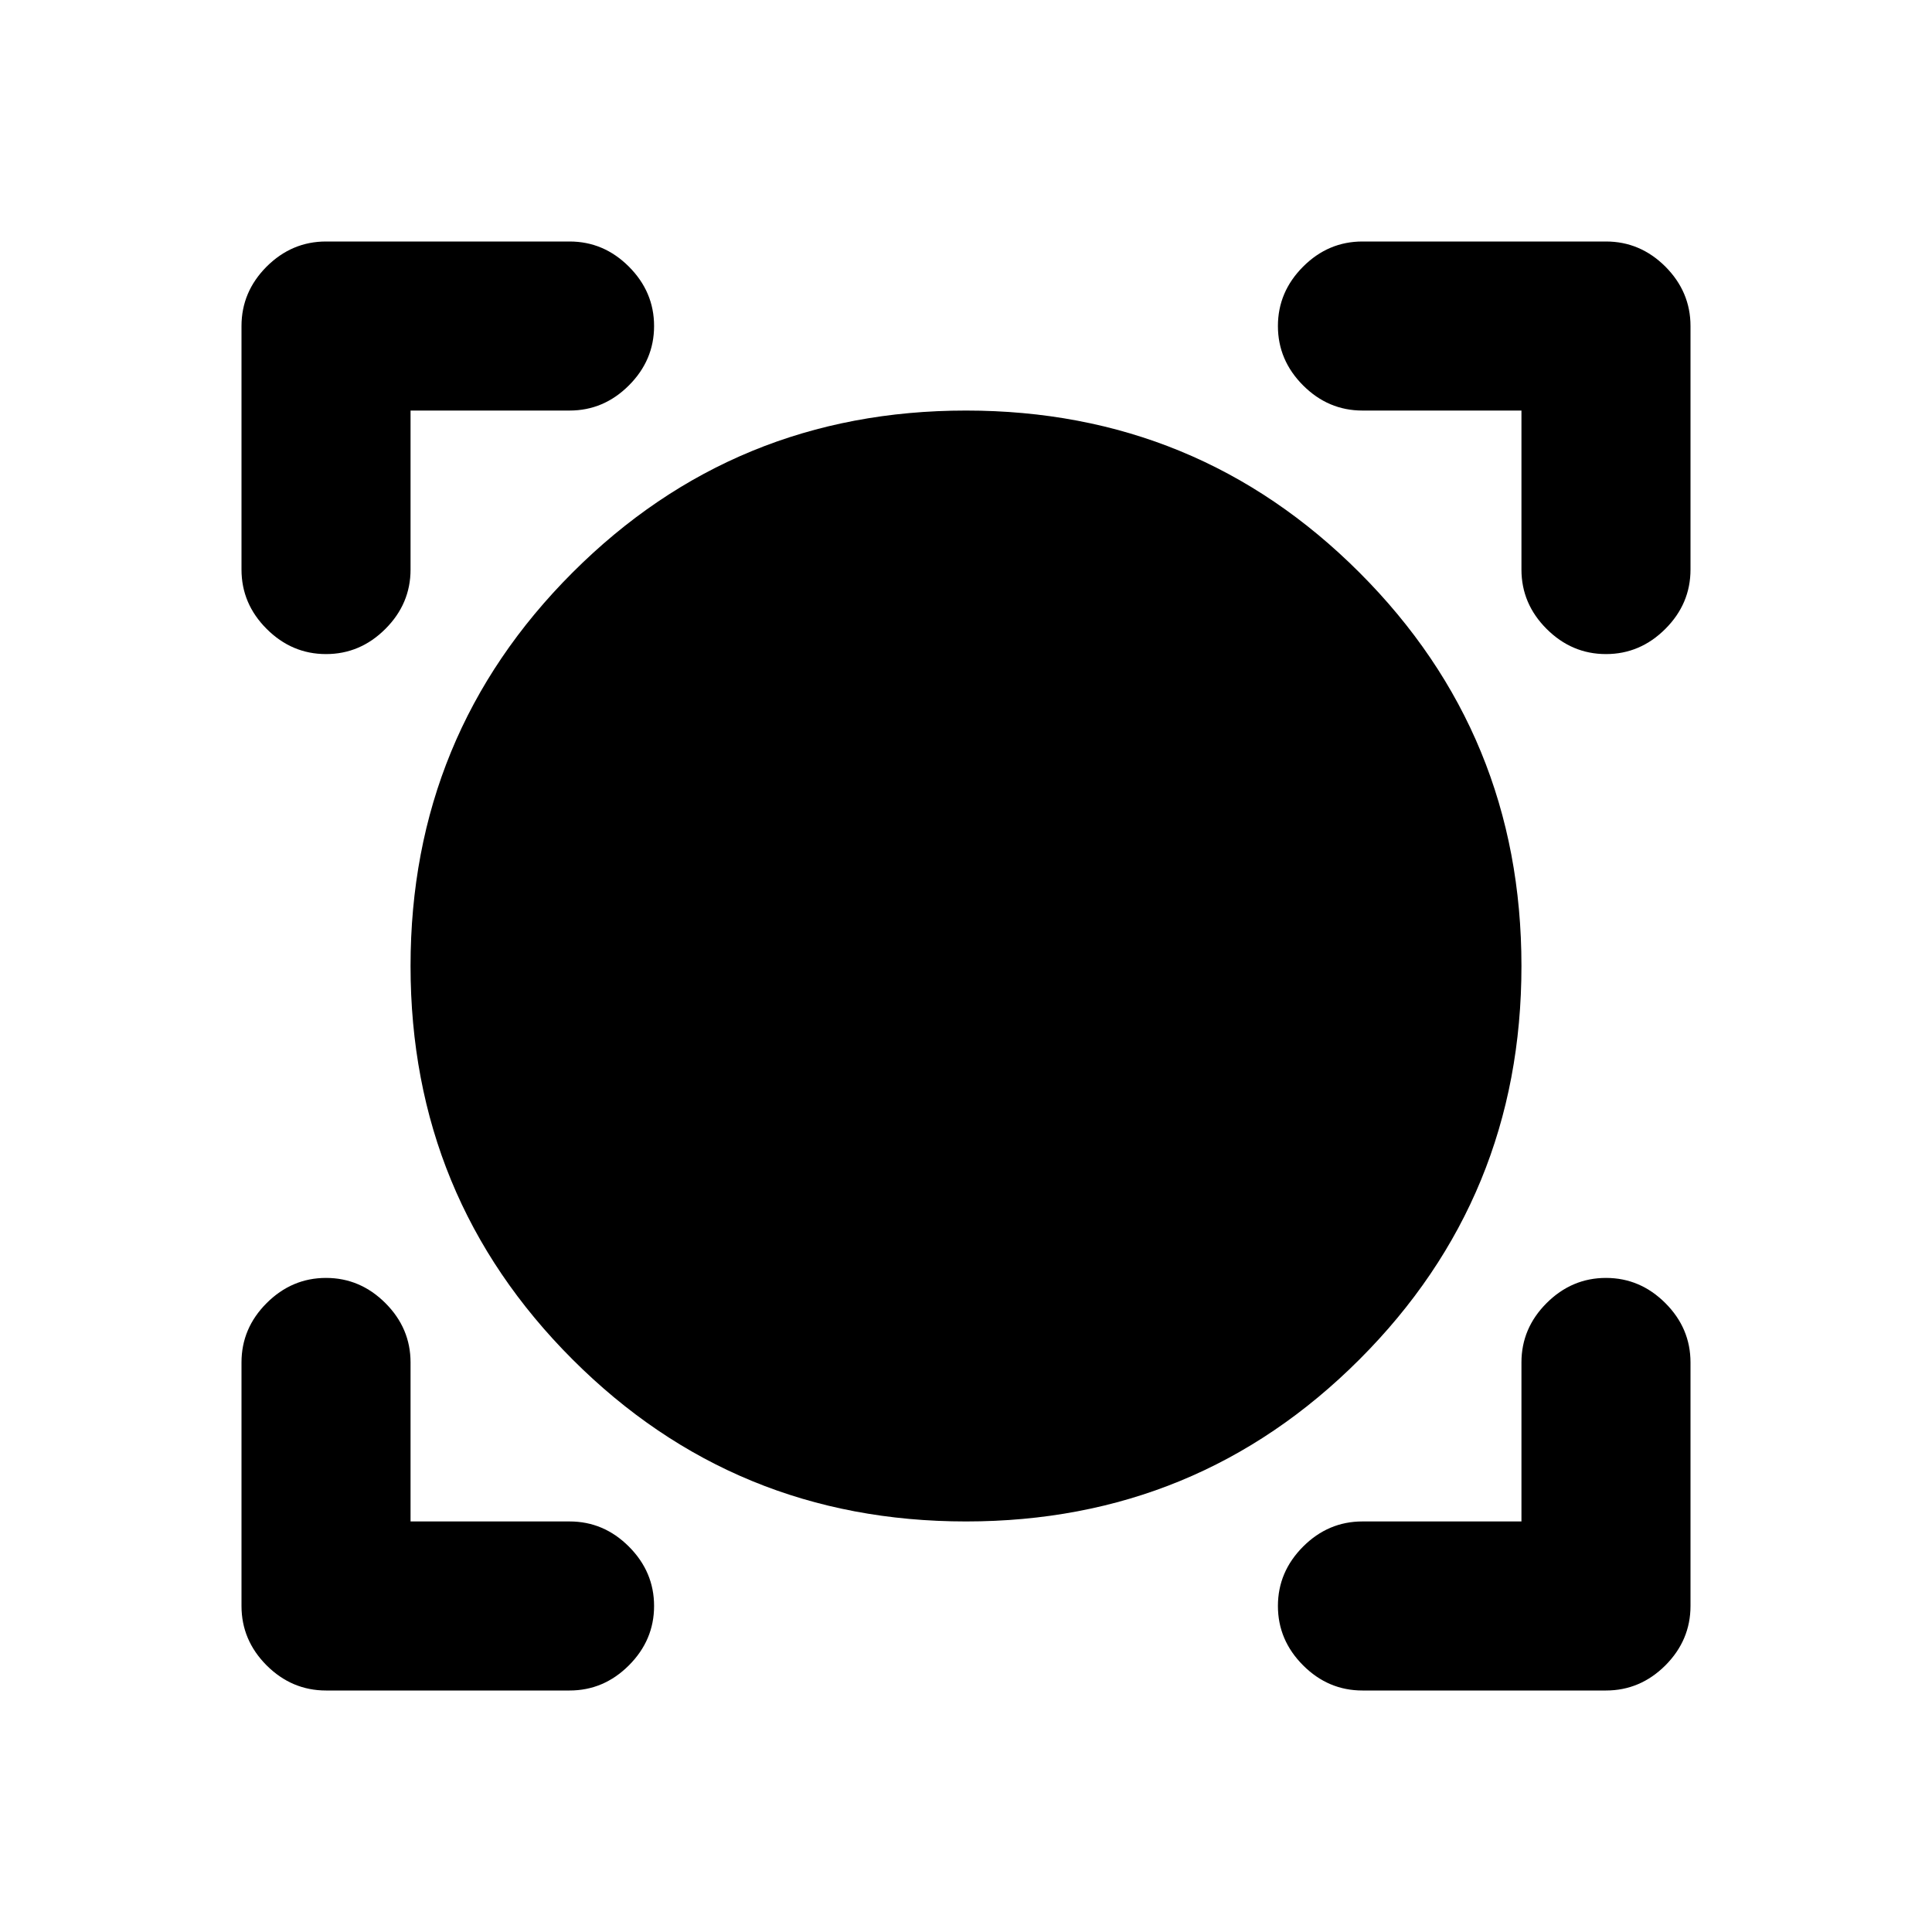 <svg xmlns="http://www.w3.org/2000/svg" height="20" width="20"><path d="M3.375 17.5q-.354 0-.615-.26-.26-.261-.26-.615v-2.521q0-.354.26-.614.261-.261.615-.261t.615.261q.26.26.26.614v1.646h1.646q.354 0 .614.26.261.261.261.615t-.261.615q-.26.26-.614.26Zm10.729 0q-.354 0-.614-.26-.261-.261-.261-.615t.261-.615q.26-.26.614-.26h1.646v-1.646q0-.354.26-.614.261-.261.615-.261t.615.261q.26.26.26.614v2.521q0 .354-.26.615-.261.26-.615.26ZM10 15.75q-2.396 0-4.073-1.677Q4.25 12.396 4.25 10q0-2.396 1.677-4.073Q7.604 4.25 10 4.25q2.396 0 4.073 1.677Q15.75 7.604 15.75 10q0 2.396-1.677 4.073Q12.396 15.75 10 15.75ZM3.375 6.771q-.354 0-.615-.261-.26-.26-.26-.614V3.375q0-.354.26-.615.261-.26.615-.26h2.521q.354 0 .614.26.261.261.261.615t-.261.615q-.26.26-.614.26H4.25v1.646q0 .354-.26.614-.261.261-.615.261Zm13.25 0q-.354 0-.615-.261-.26-.26-.26-.614V4.25h-1.646q-.354 0-.614-.26-.261-.261-.261-.615t.261-.615q.26-.26.614-.26h2.521q.354 0 .615.26.26.261.26.615v2.521q0 .354-.26.614-.261.261-.615.261Z"/></svg>